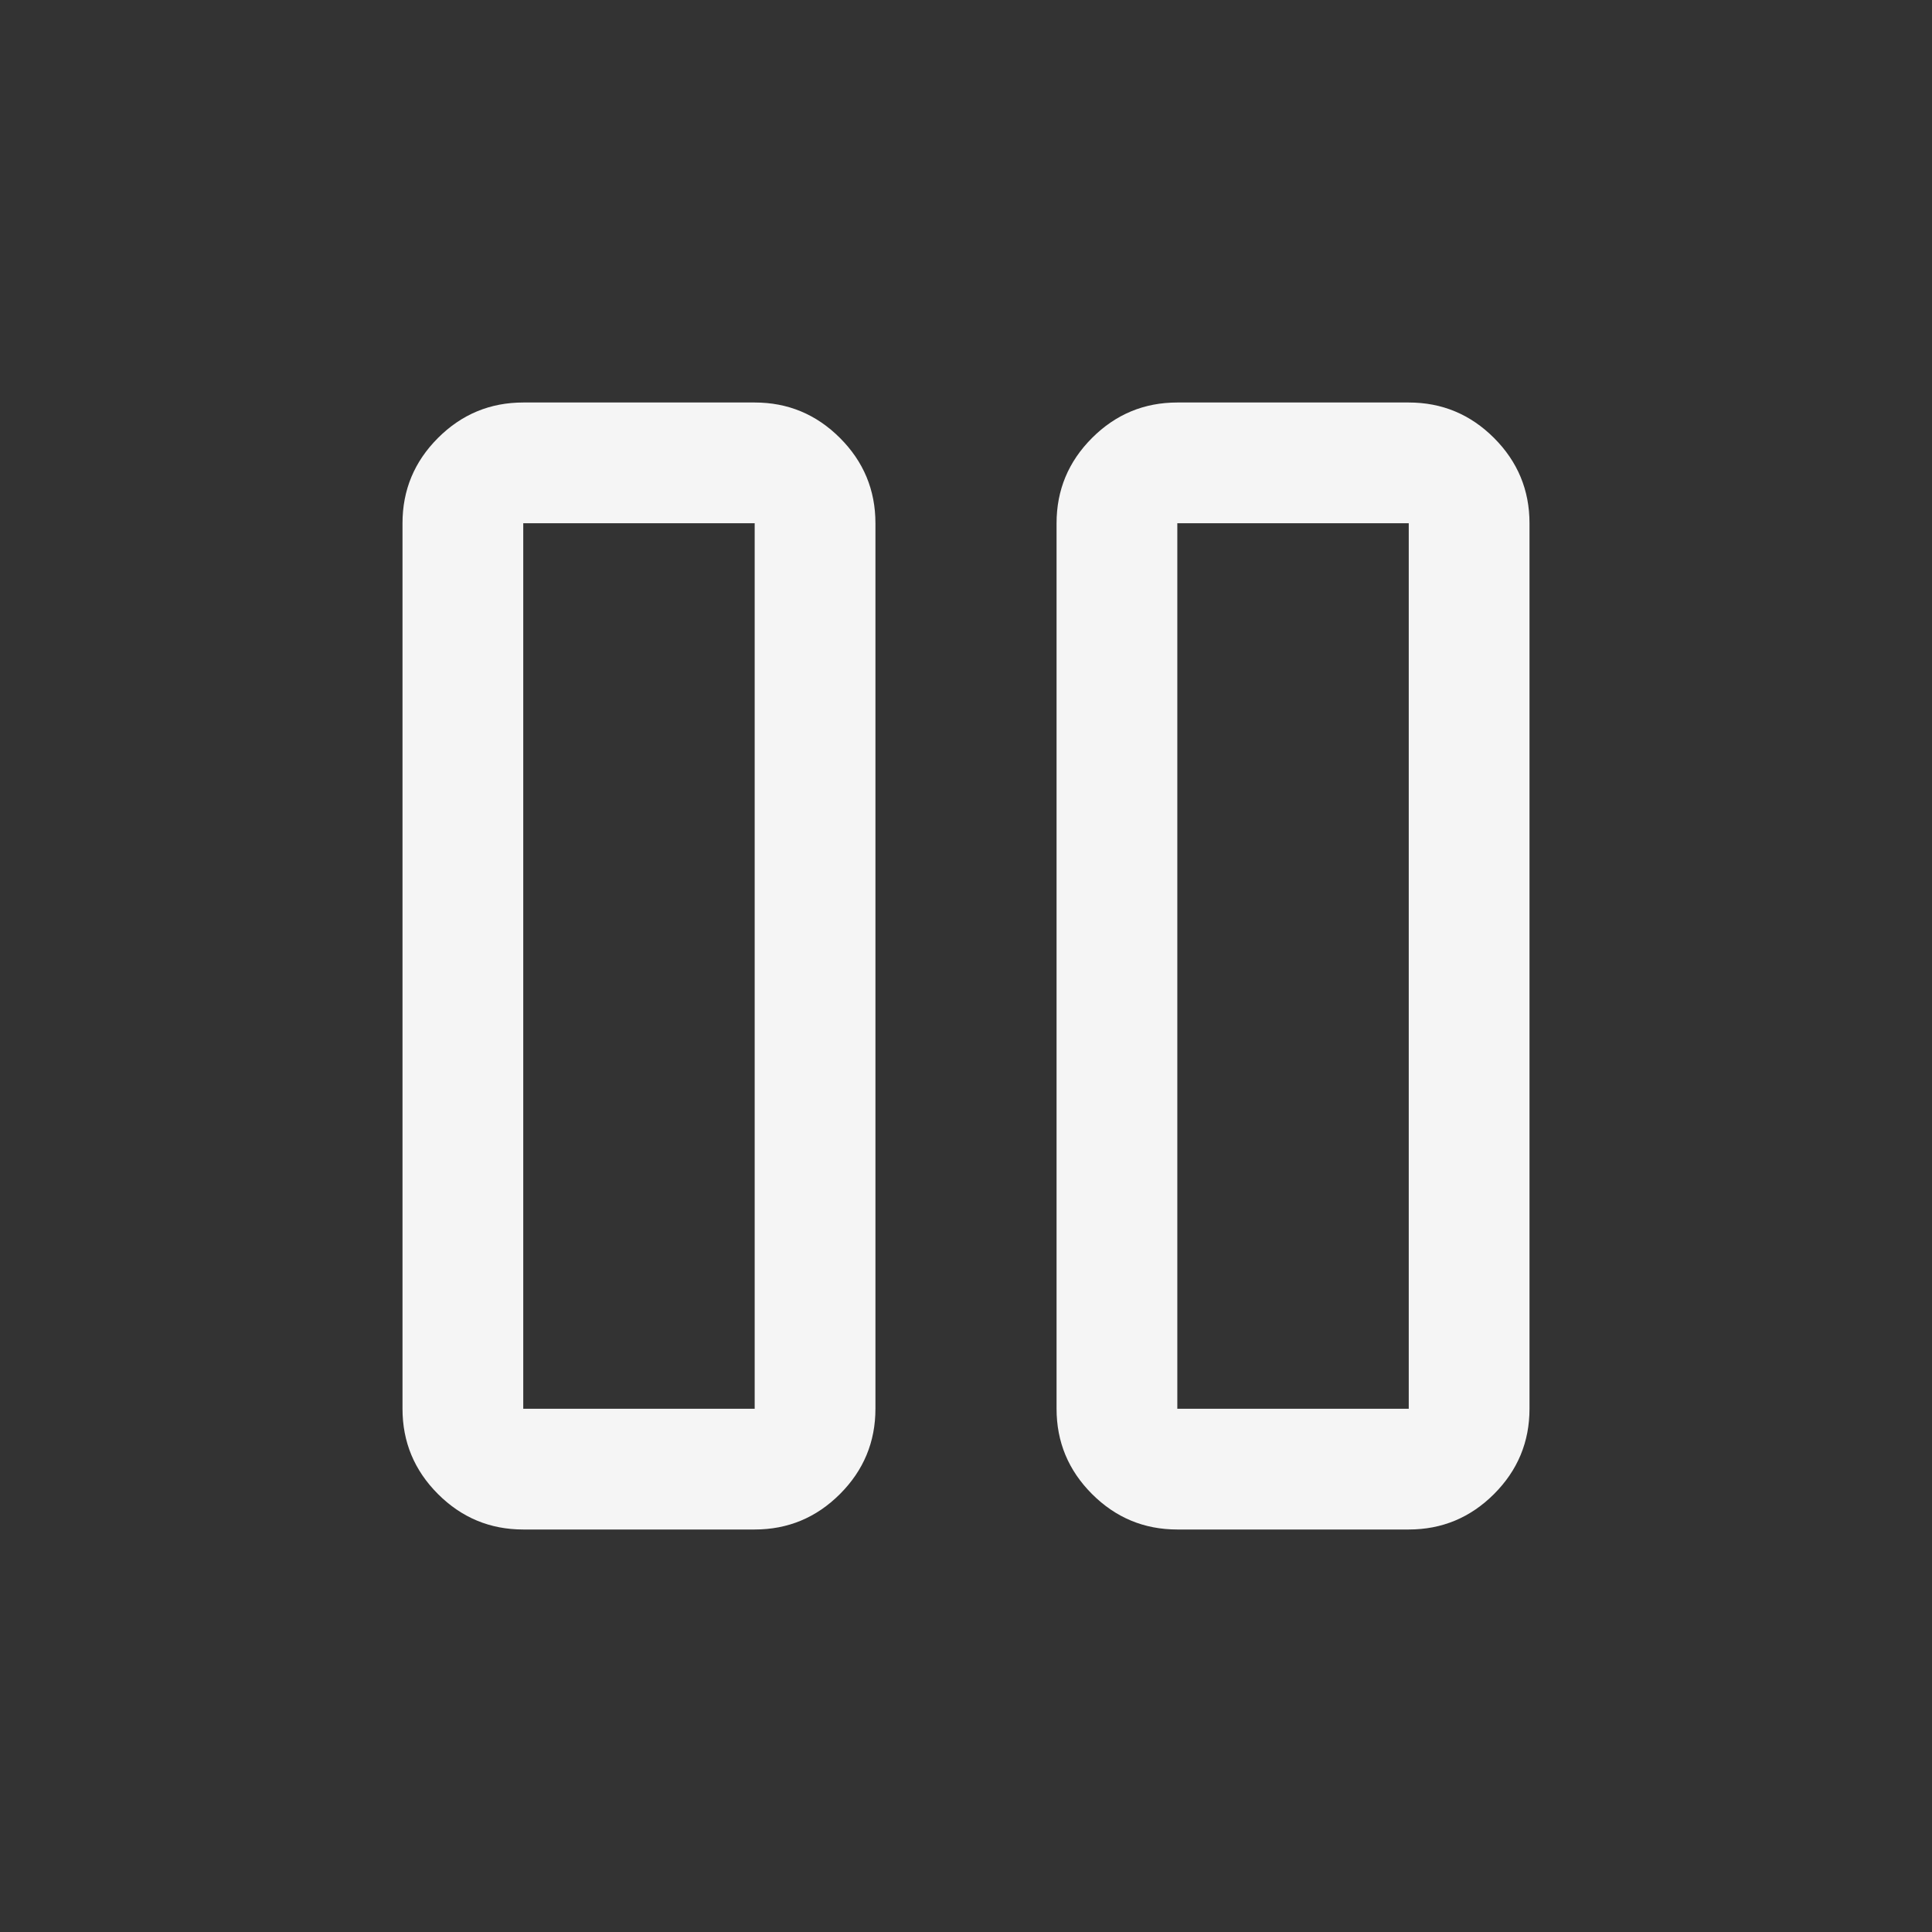 <svg xmlns="http://www.w3.org/2000/svg" fill="whitesmoke" height="48" viewBox="0 -960 960 960" width="48"><rect x="0" y="-960" width="960" height="960" fill="#333333" stroke="none"/><path d="M585-200q-24.75 0-42.375-17.625T525-260v-440q0-24.75 17.625-42.375T585-760h115q24.75 0 42.375 17.625T760-700v440q0 24.75-17.625 42.375T700-200H585Zm-325 0q-24.75 0-42.375-17.625T200-260v-440q0-24.75 17.625-42.375T260-760h115q24.75 0 42.375 17.625T435-700v440q0 24.75-17.625 42.375T375-200H260Zm325-60h115v-440H585v440Zm-325 0h115v-440H260v440Zm0-440v440-440Zm325 0v440-440Z"/></svg>